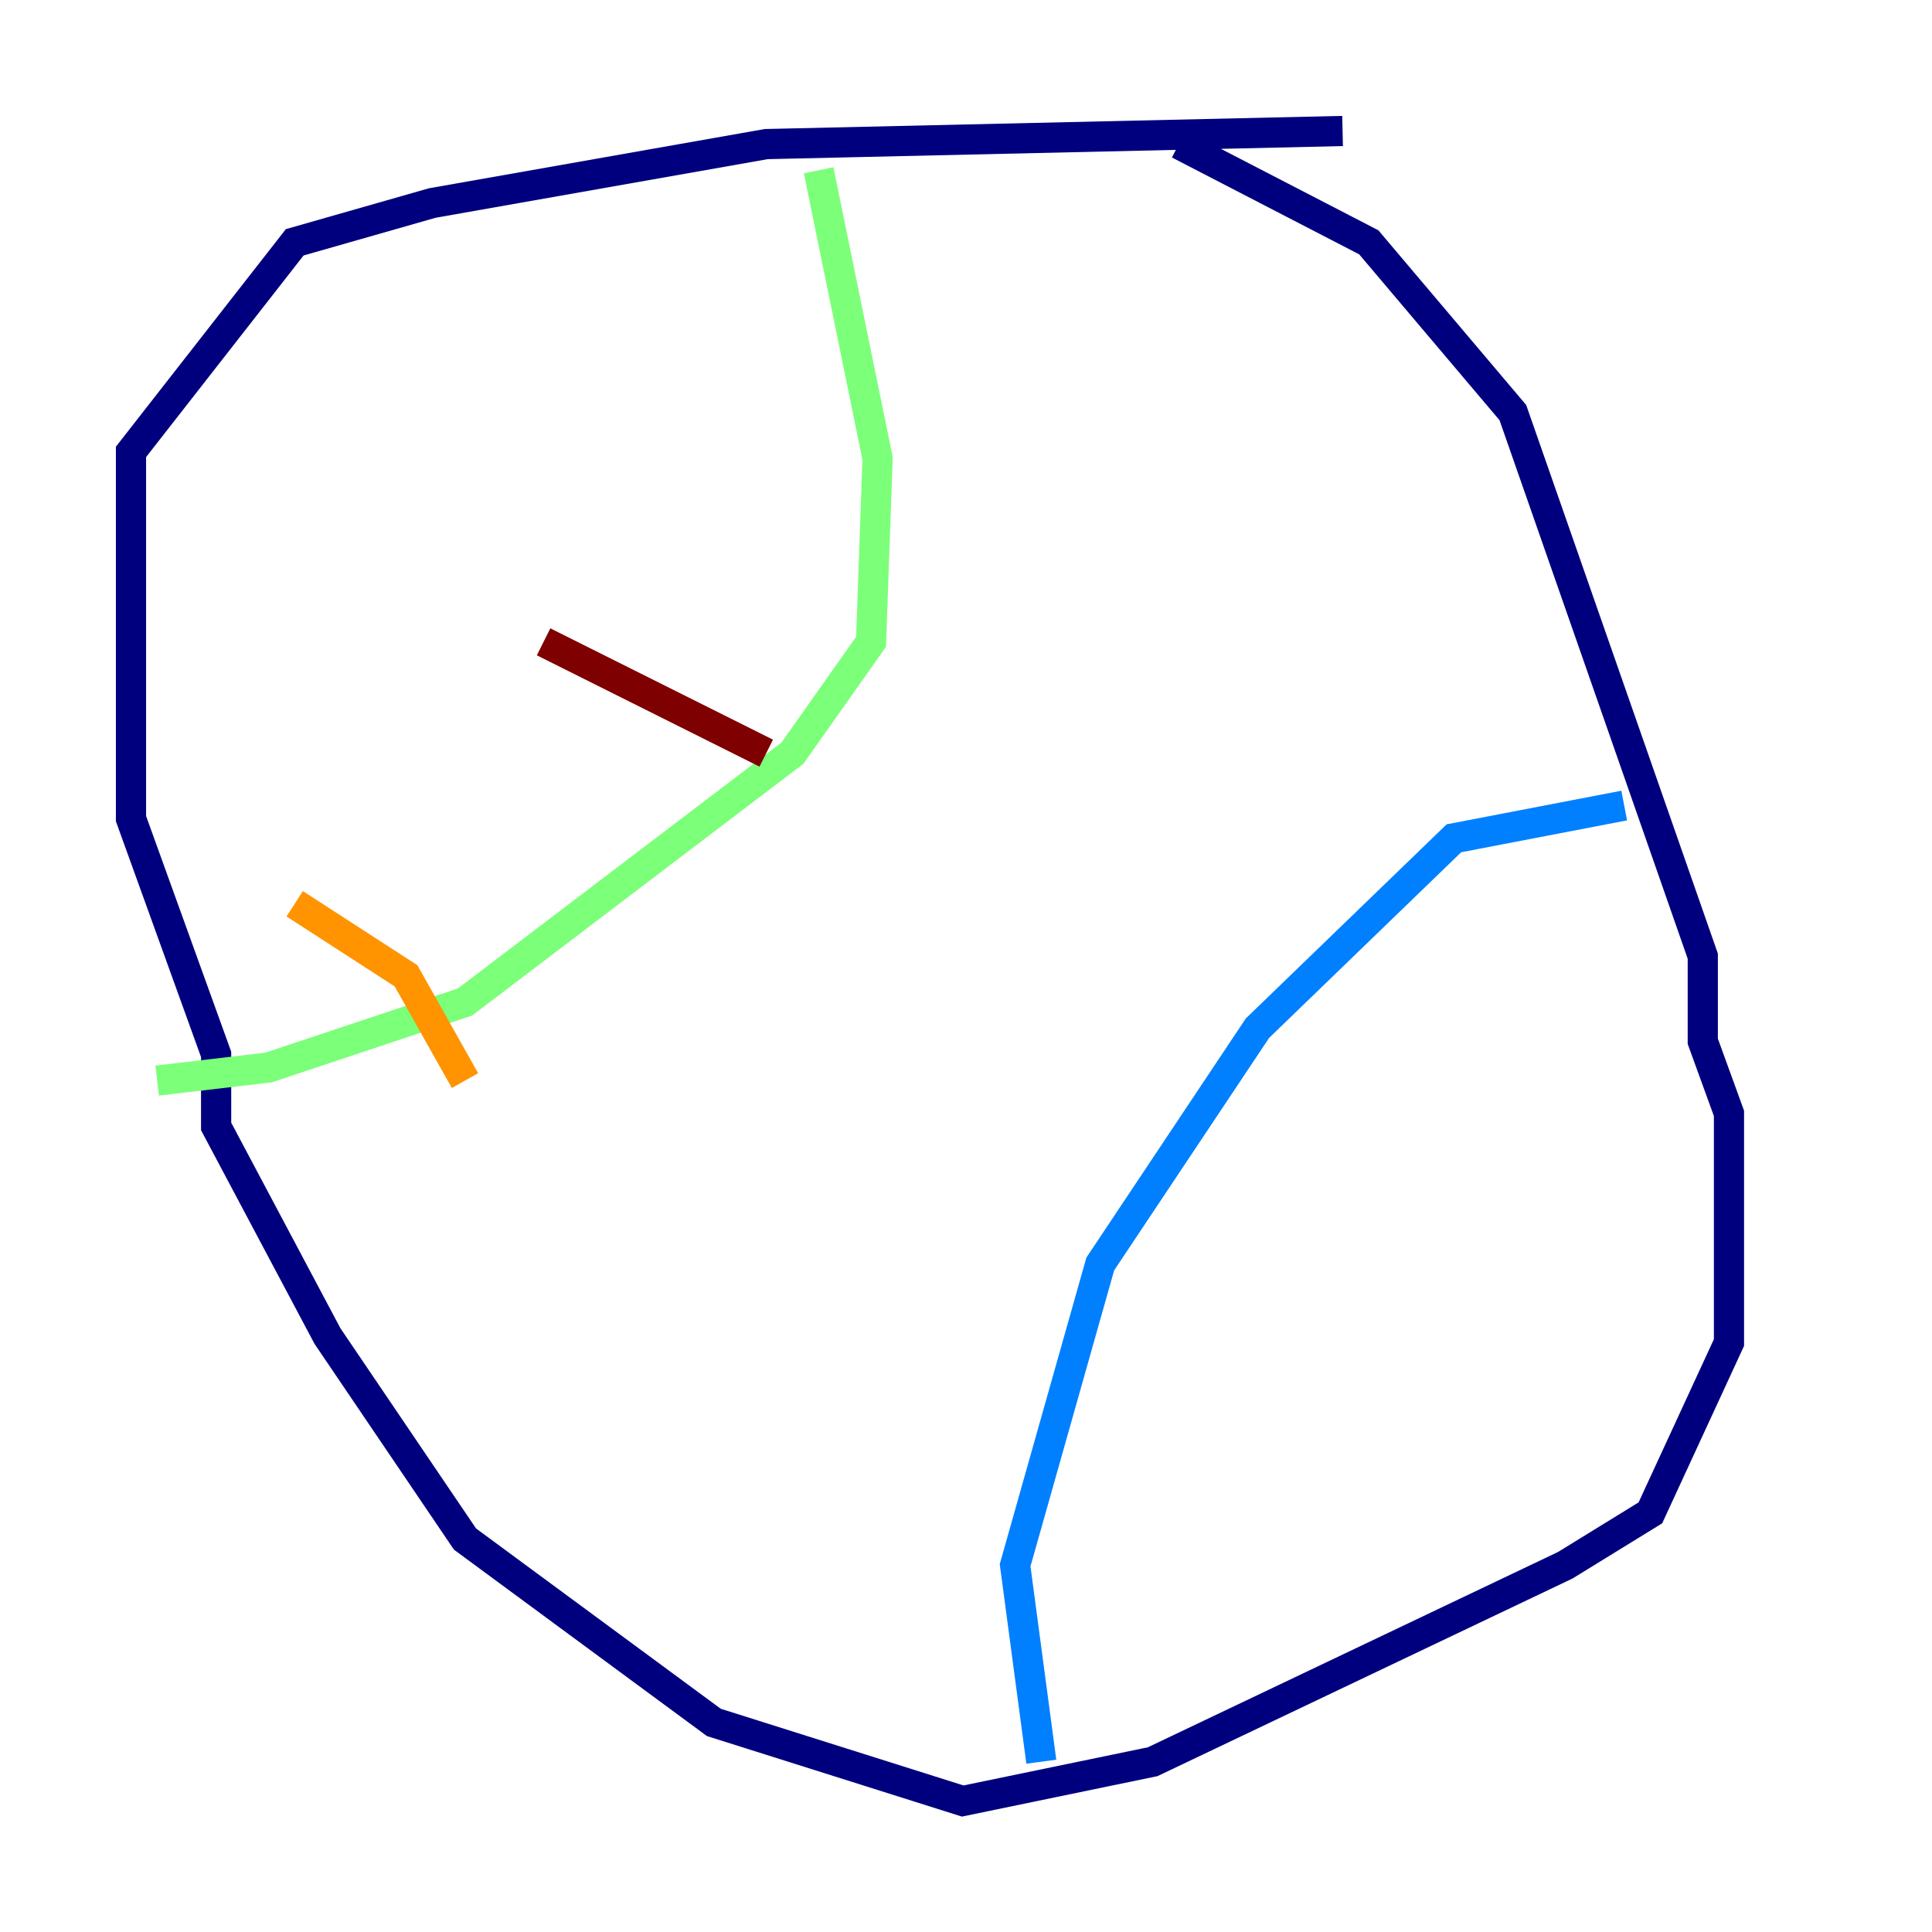 <?xml version="1.0" encoding="utf-8" ?>
<svg baseProfile="tiny" height="128" version="1.2" viewBox="0,0,128,128" width="128" xmlns="http://www.w3.org/2000/svg" xmlns:ev="http://www.w3.org/2001/xml-events" xmlns:xlink="http://www.w3.org/1999/xlink"><defs /><polyline fill="none" points="88.949,8.678 50.766,9.546 28.637,13.451 19.525,16.054 8.678,29.939 8.678,54.237 14.319,69.858 14.319,74.63 21.695,88.515 30.807,101.966 47.295,114.115 63.783,119.322 76.366,116.719 103.702,103.702 109.342,100.231 114.549,88.949 114.549,73.763 112.814,68.99 112.814,63.349 100.231,27.336 90.685,16.054 78.102,9.546" stroke="#00007f" stroke-width="2" /><polyline fill="none" points="107.607,53.37 96.325,55.539 83.308,68.122 72.895,83.742 67.254,103.702 68.99,116.719" stroke="#0080ff" stroke-width="2" /><polyline fill="none" points="54.237,11.281 58.142,30.373 57.709,42.522 52.502,49.898 30.807,66.386 17.79,70.725 10.414,71.593" stroke="#7cff79" stroke-width="2" /><polyline fill="none" points="19.525,59.878 26.902,64.651 30.807,71.593" stroke="#ff9400" stroke-width="2" /><polyline fill="none" points="36.014,42.522 50.766,49.898" stroke="#7f0000" stroke-width="2" /></svg>